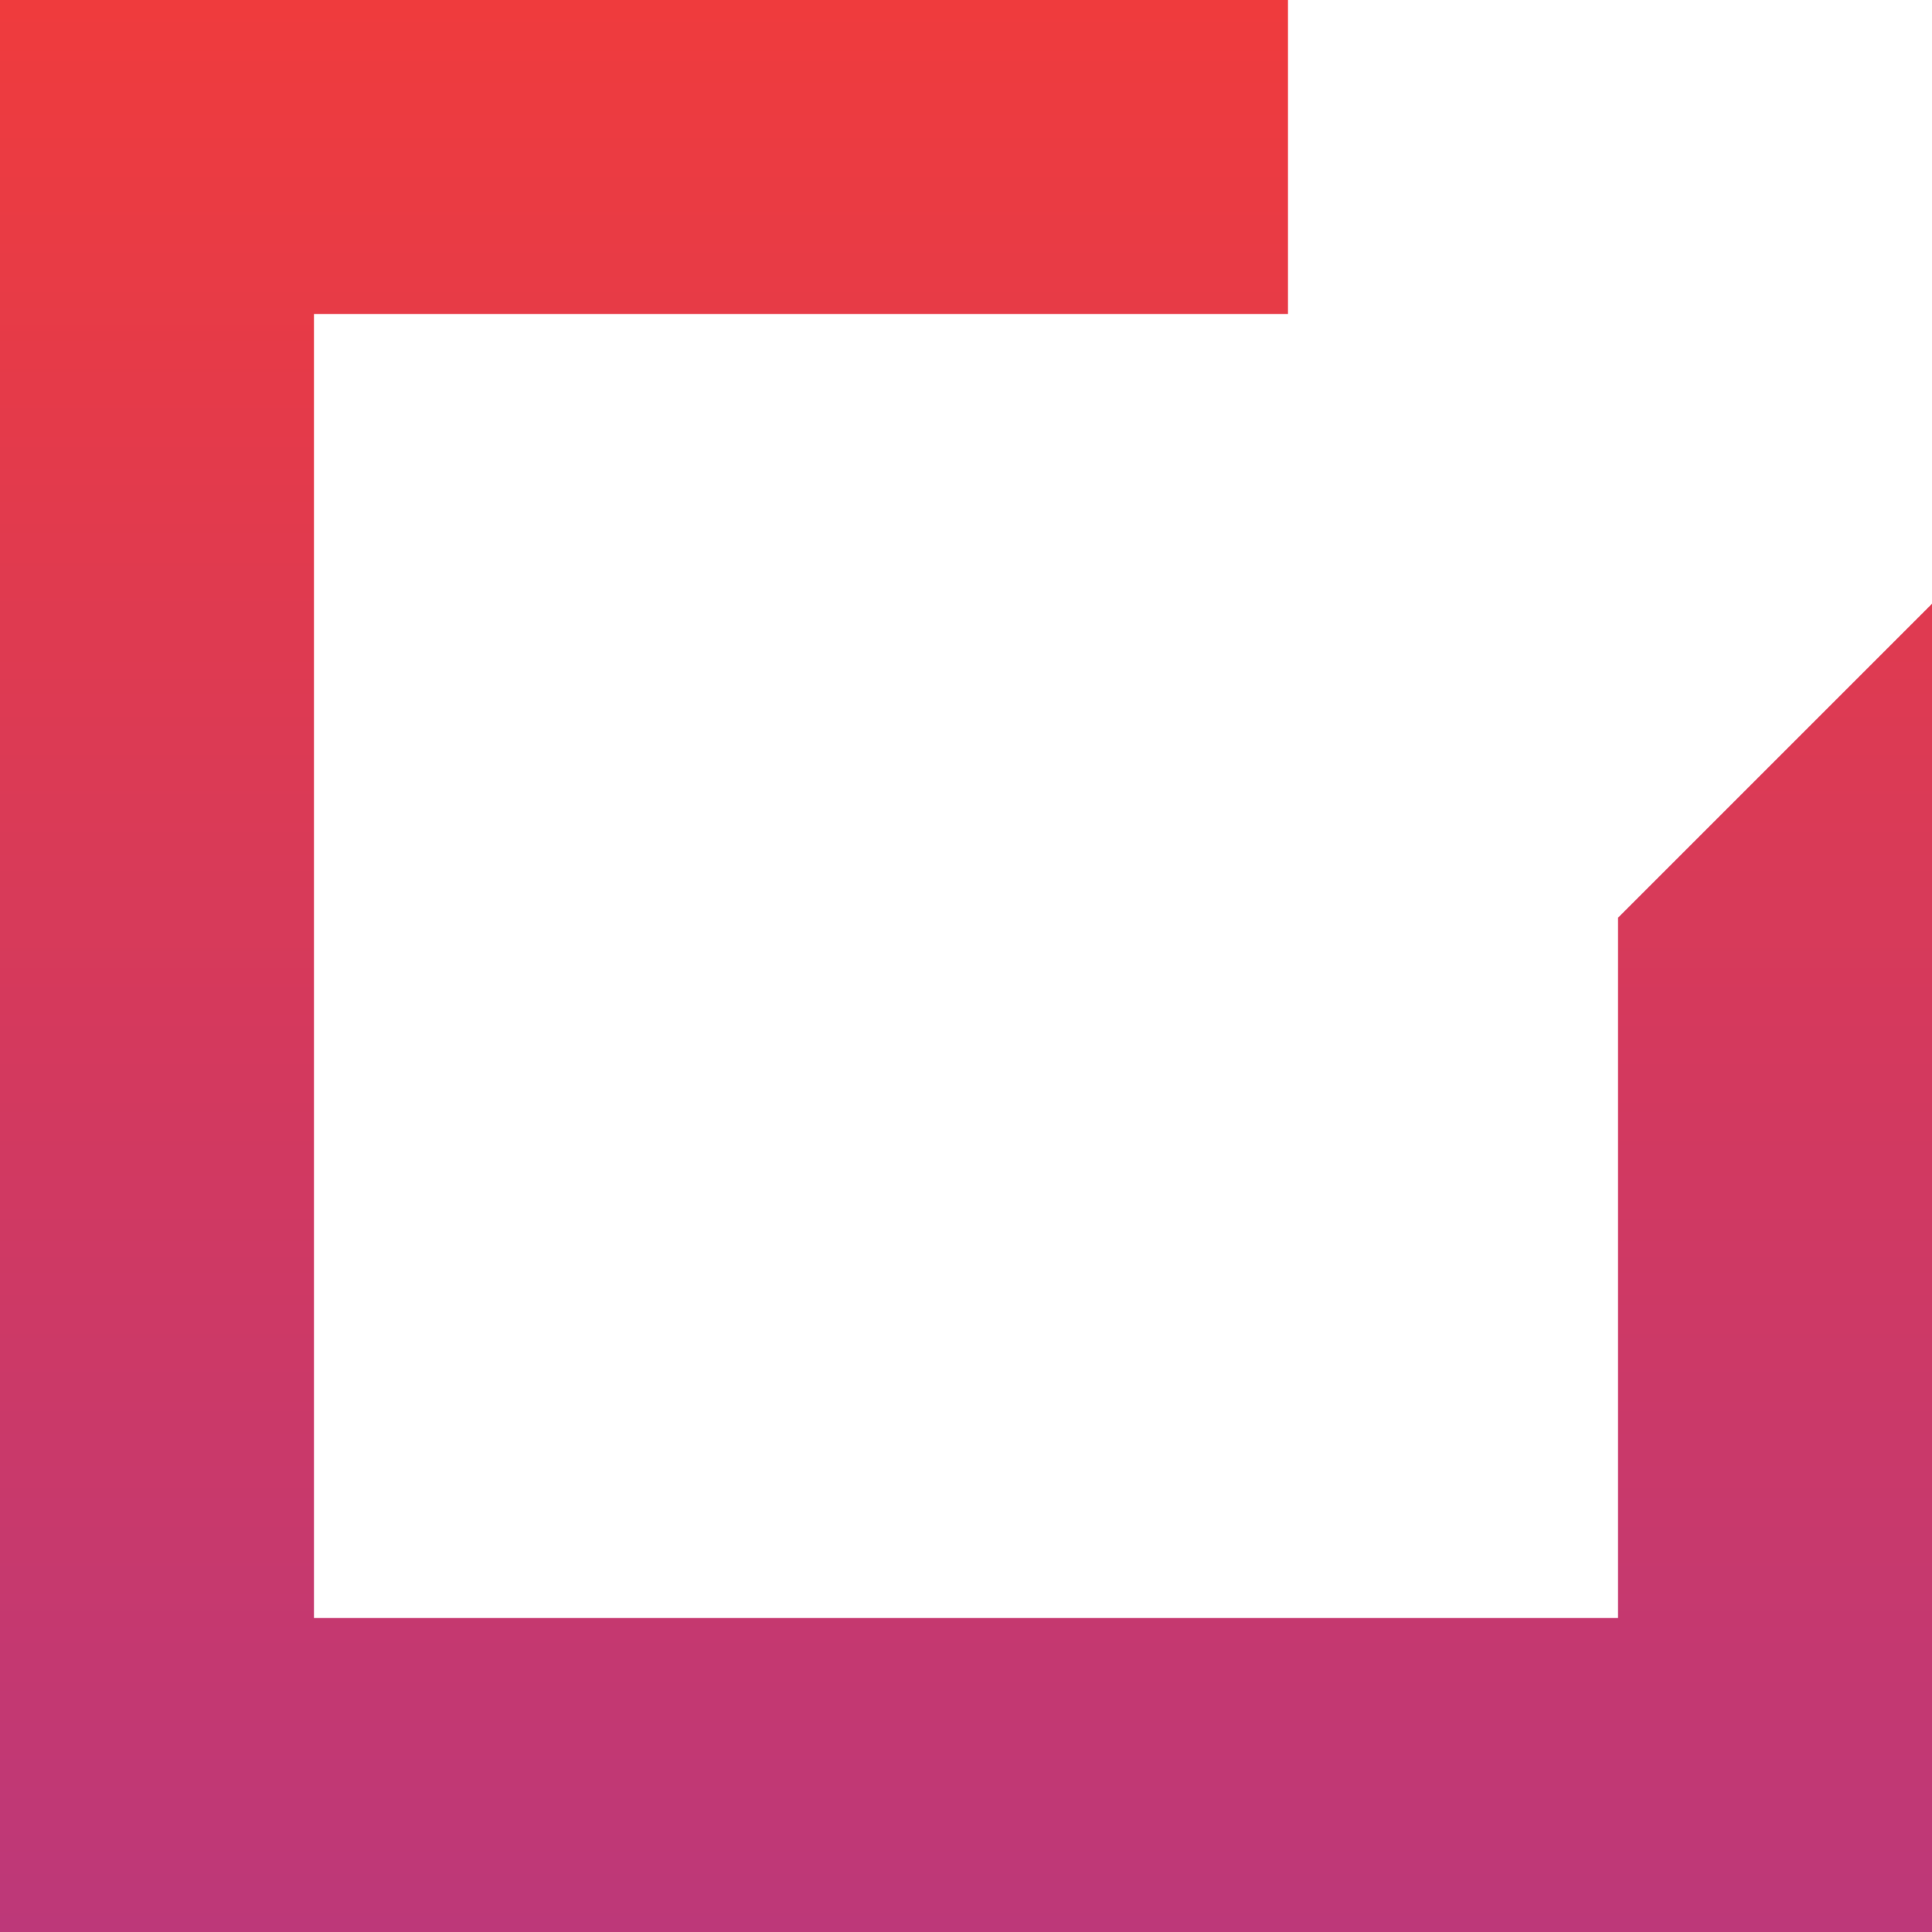 <?xml version="1.0" encoding="utf-8"?>
<!-- Generator: Adobe Illustrator 25.0.1, SVG Export Plug-In . SVG Version: 6.00 Build 0)  -->
<svg version="1.1" id="Layer_1" xmlns="http://www.w3.org/2000/svg" xmlns:xlink="http://www.w3.org/1999/xlink" x="0px" y="0px"
	 width="24px" height="24px" viewBox="0 0 24 24" style="enable-background:new 0 0 24 24;" xml:space="preserve">
<style type="text/css">
	.st0{display:none;fill:#0C0C1B;}
	.st1{clip-path:url(#SVGID_1_);fill:url(#SVGID_2_);}
</style>
<rect class="st0" width="24" height="24"/>
<g>
	<defs>
		<rect id="SVGID_3_" y="0" width="24" height="24"/>
	</defs>
	<clipPath id="SVGID_1_">
		<use xlink:href="#SVGID_3_"  style="overflow:visible;"/>
	</clipPath>
	<linearGradient id="SVGID_2_" gradientUnits="userSpaceOnUse" x1="11.98" y1="24" x2="11.98" y2="3.992606e-02">
		<stop  offset="0" style="stop-color:#BD3879"/>
		<stop  offset="1" style="stop-color:#EF3B3D"/>
	</linearGradient>
	<polygon class="st1" points="24,11.4 24,7.5 20.1,11.4 20.1,20.1 3.9,20.1 3.9,3.9 16,3.9 16,0 0,0 0,0 0,3.9 0,24 0,24 0,24 
		20.1,24 20.1,24 24,24 24,24 24,20.1 	"/>
</g>
</svg>
